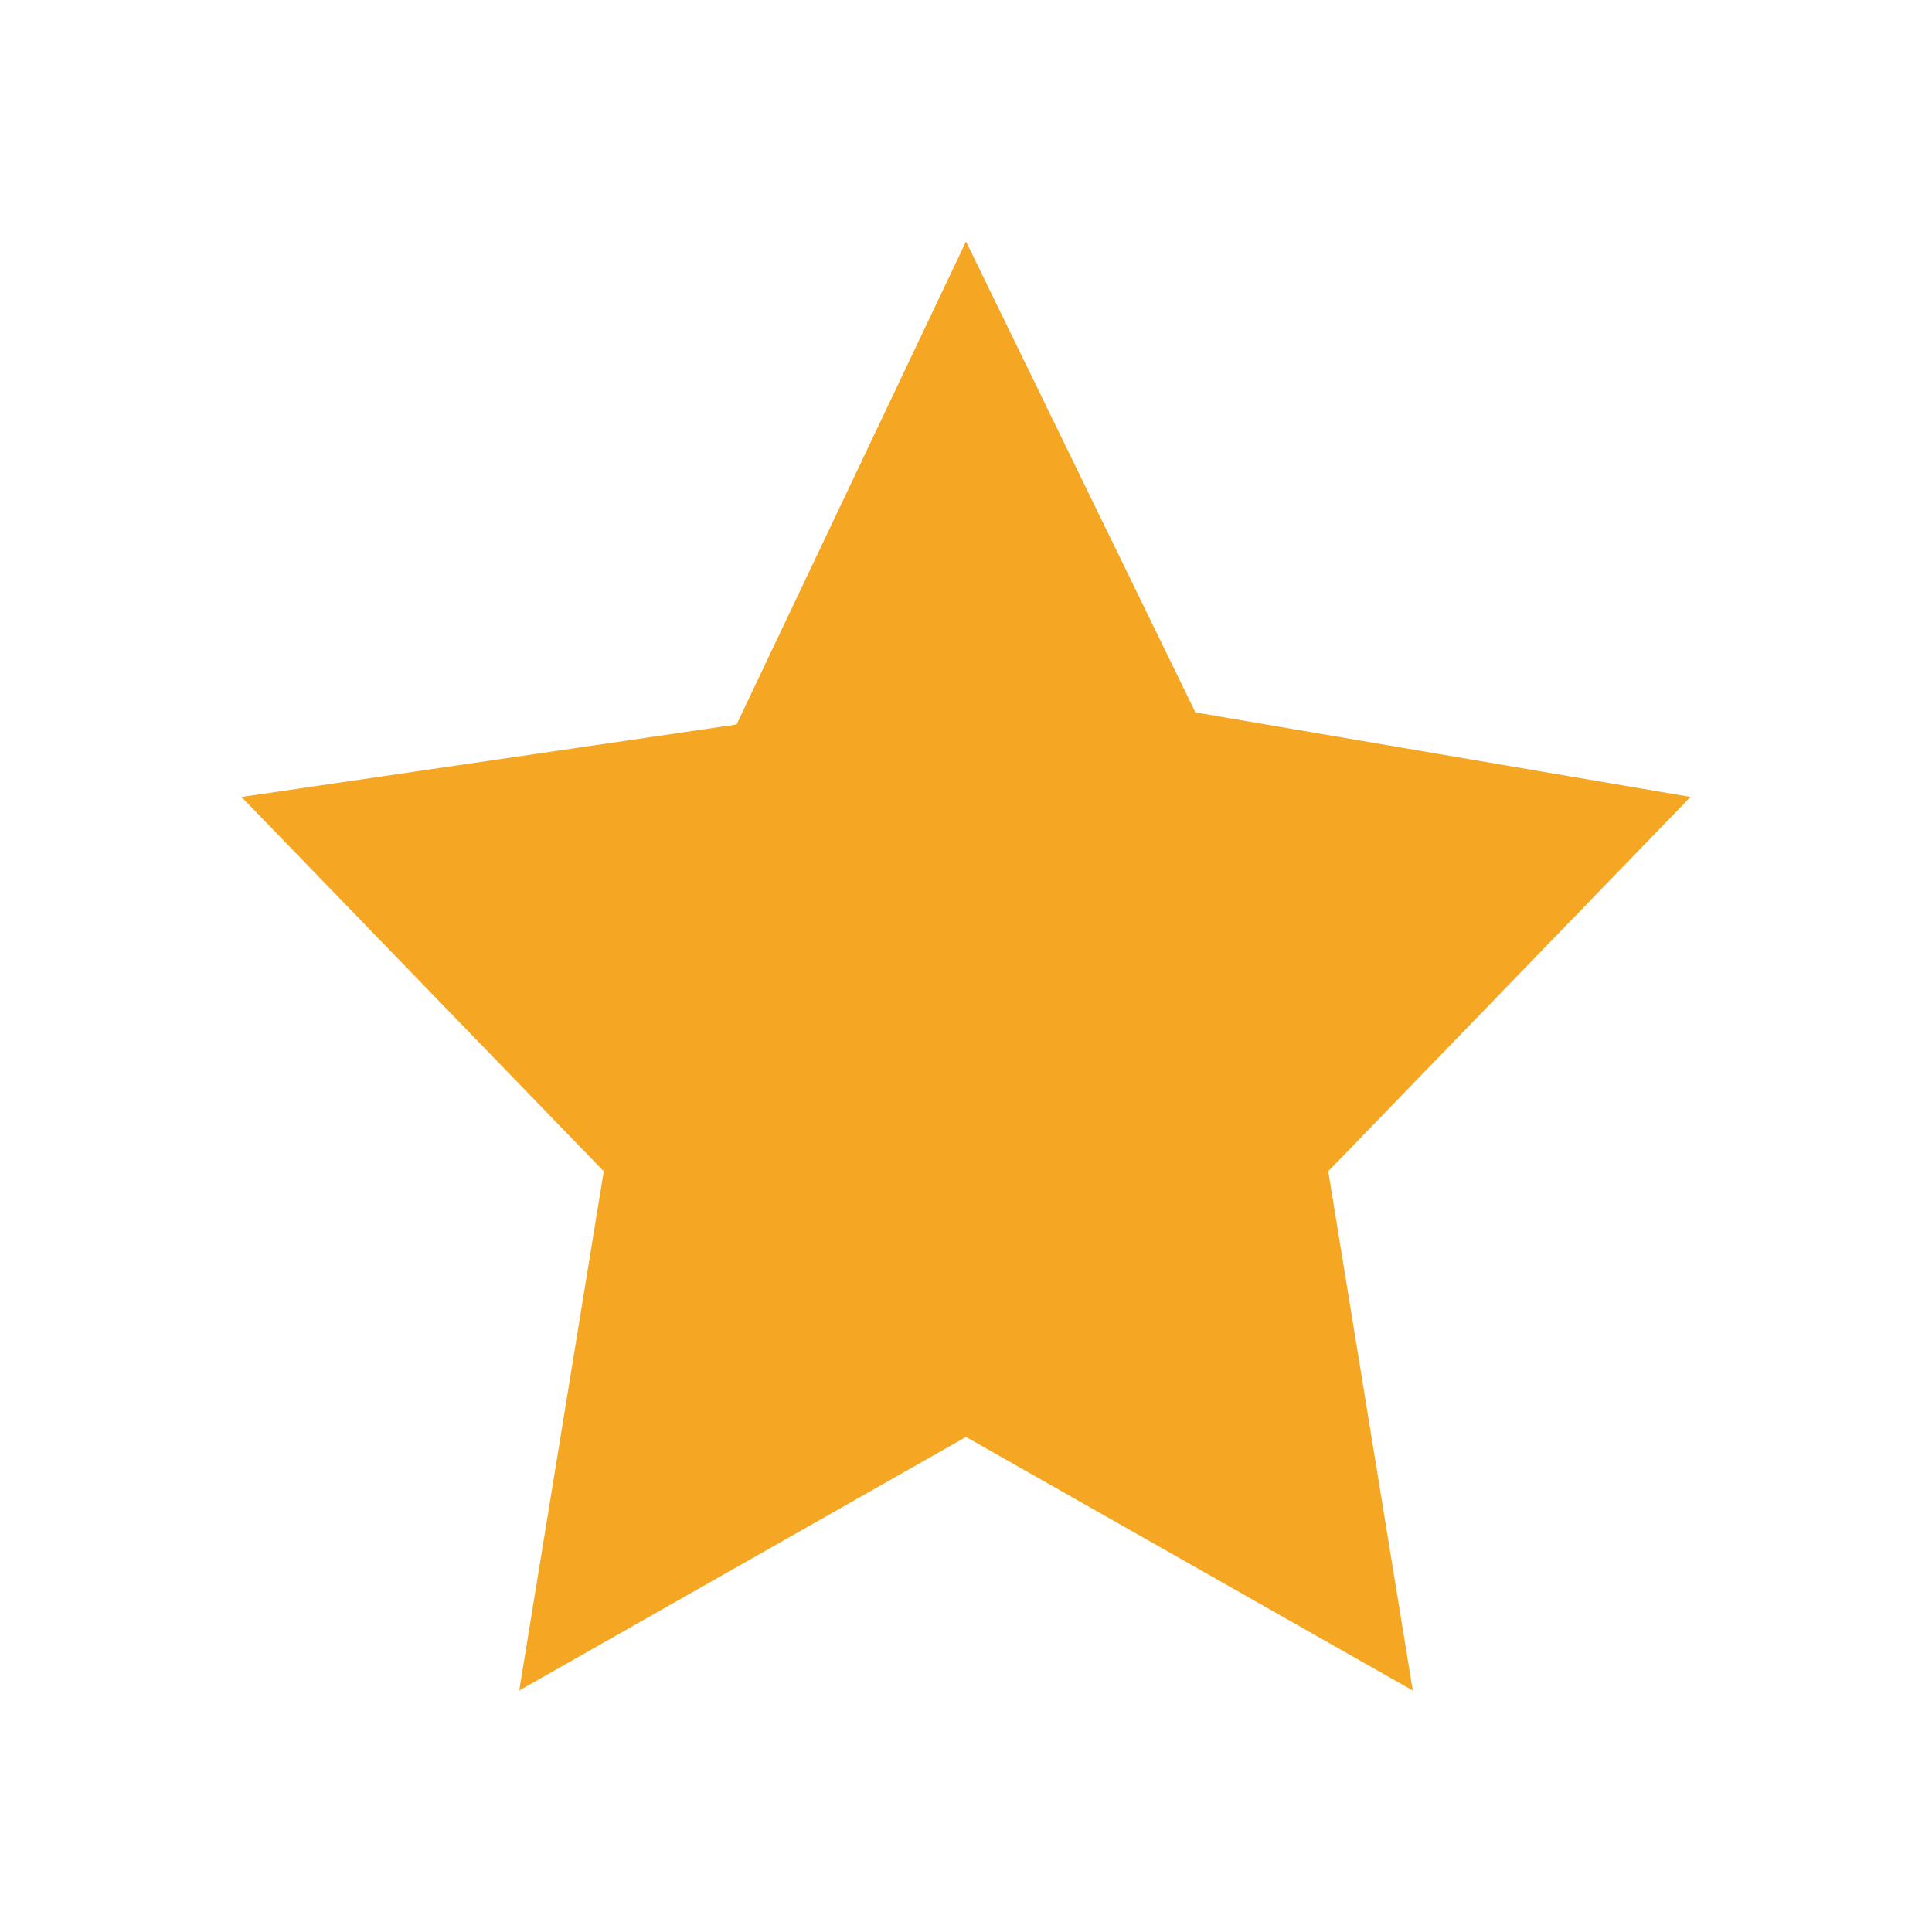 <?xml version="1.0" encoding="utf-8"?>
<!-- Generator: Adobe Illustrator 23.0.1, SVG Export Plug-In . SVG Version: 6.00 Build 0)  -->
<svg version="1.1" id="Layer_1" xmlns="http://www.w3.org/2000/svg" xmlns:xlink="http://www.w3.org/1999/xlink" x="0px" y="0px"
	 viewBox="0 0 16 16" style="enable-background:new 0 0 16 16;" xml:space="preserve">
<style type="text/css">
	.st0{fill-rule:evenodd;clip-rule:evenodd;fill:#F5A623;}
</style>
<path class="st0" d="M11,9.7l0.7,4.3L8,11.9L4.3,14L5,9.7L2,6.6l4.1-0.6L8,2l1.9,3.9L14,6.6L11,9.7z"/>
</svg>
